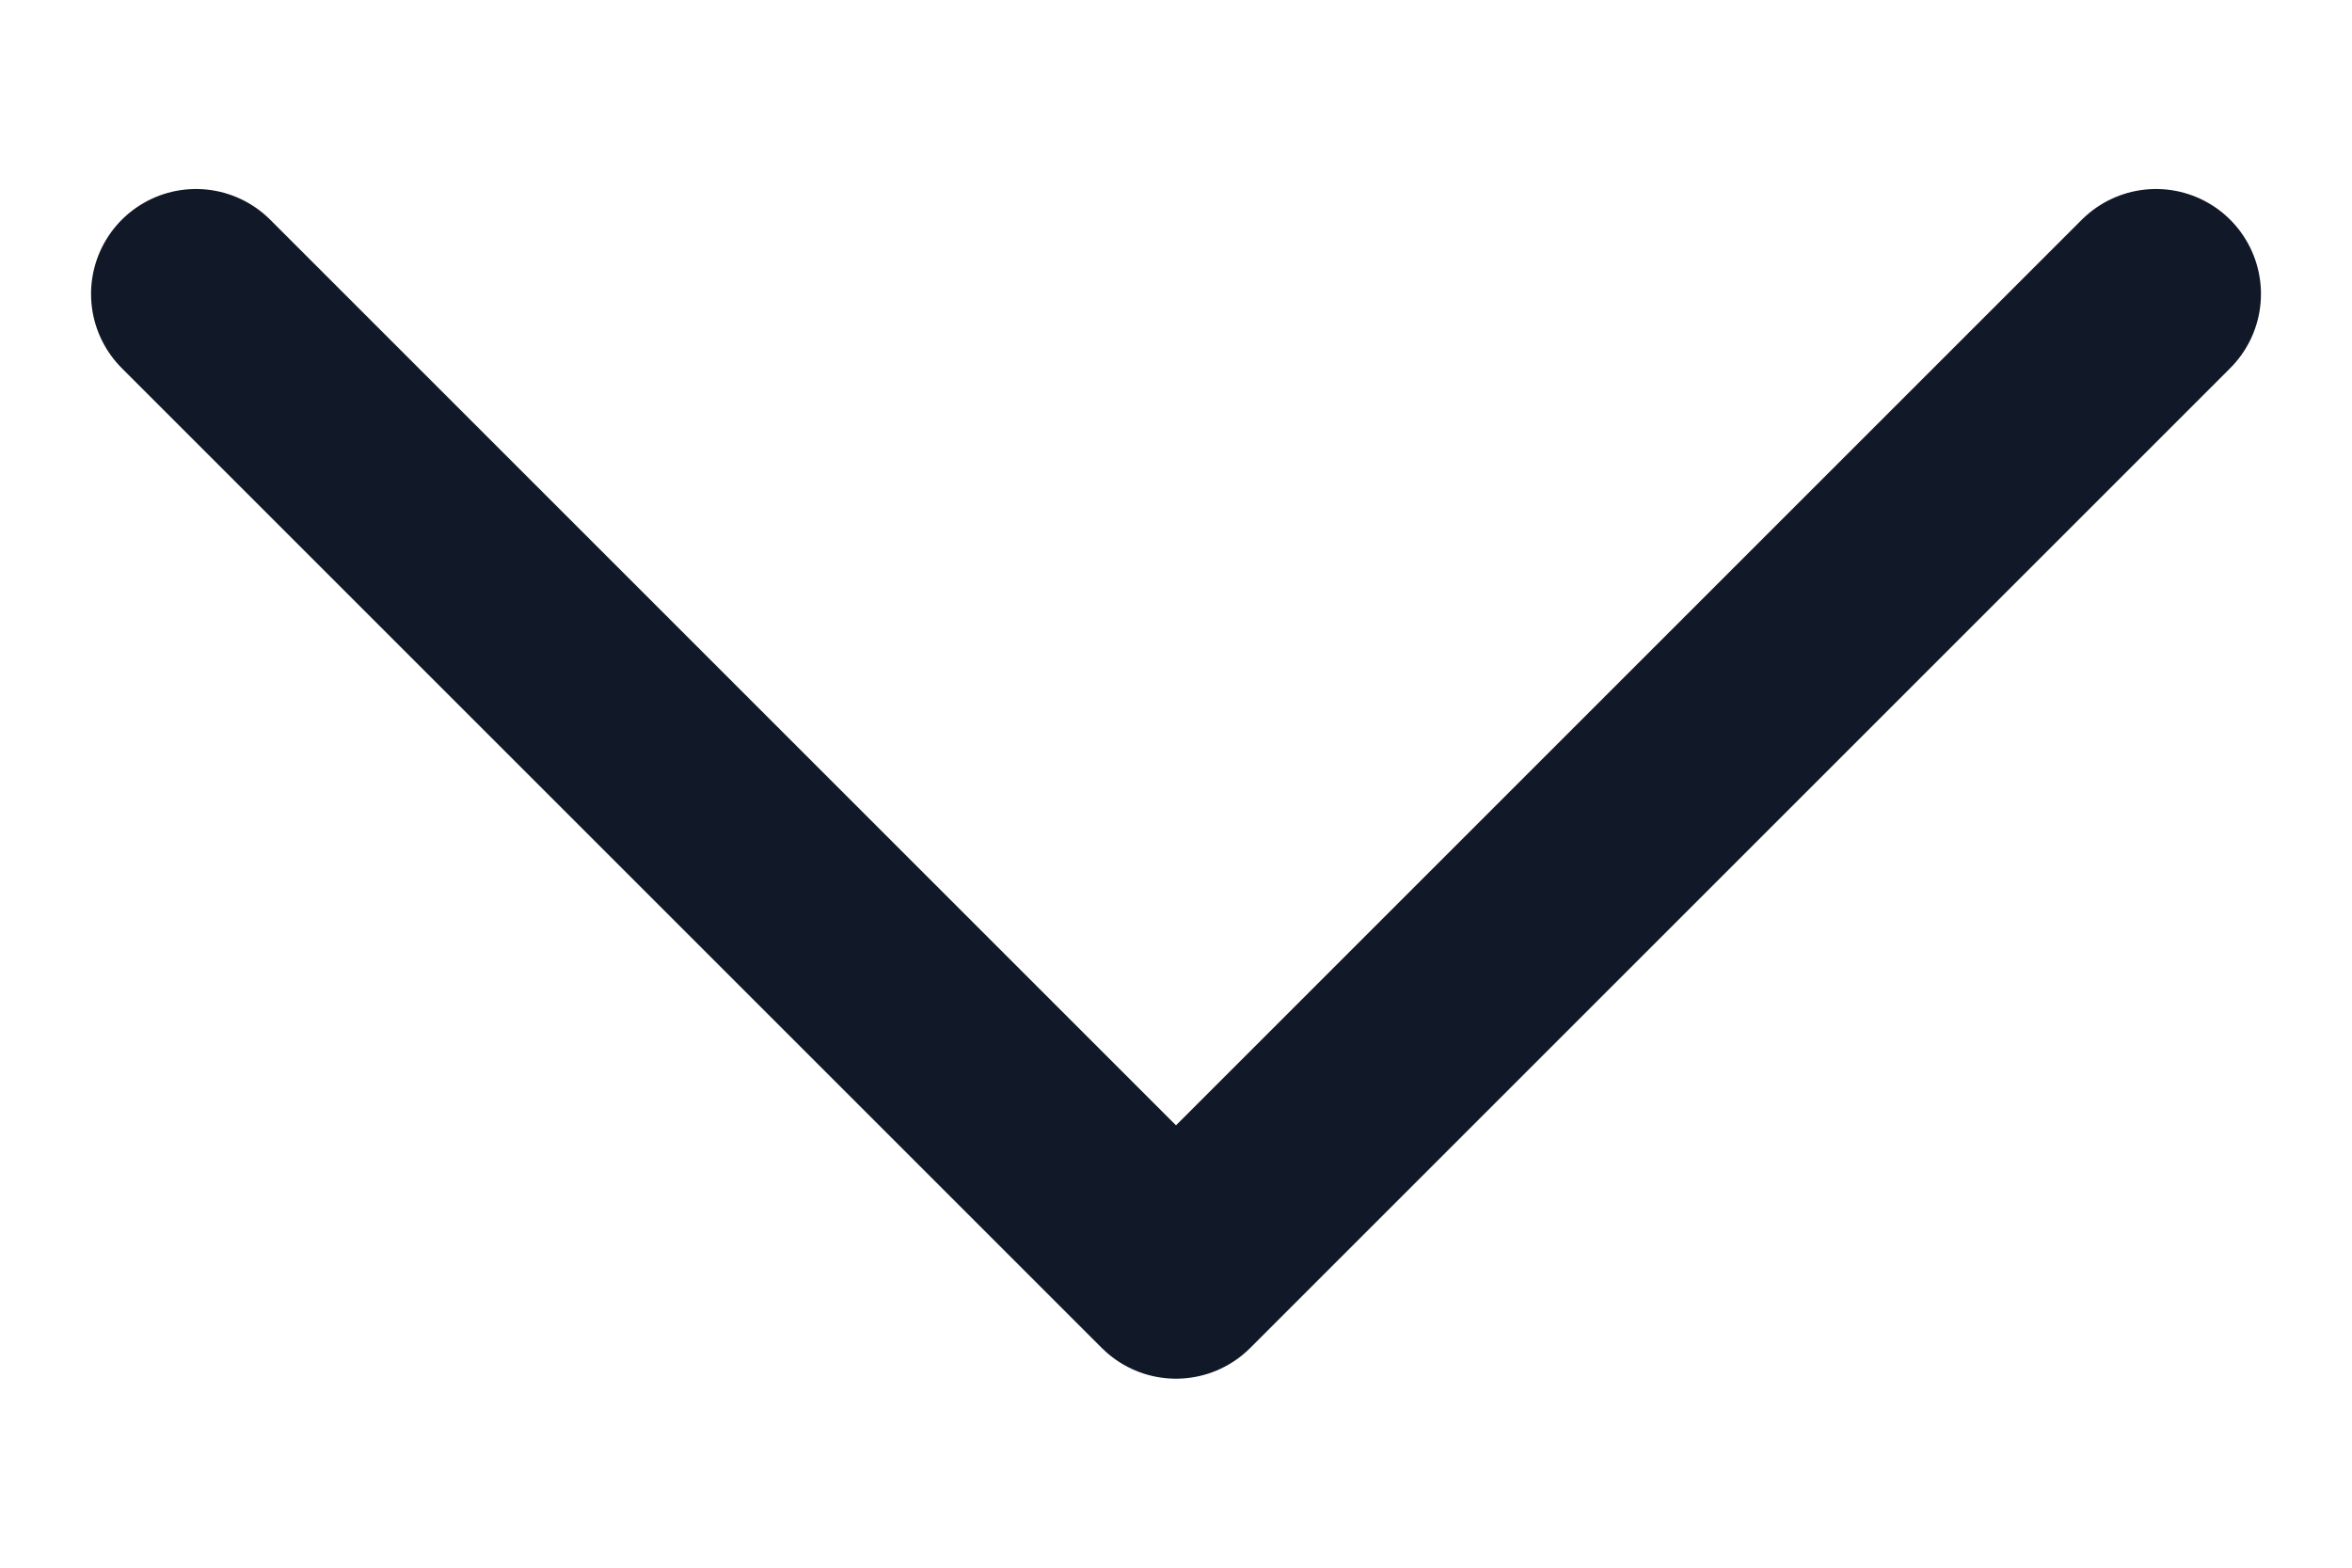 <svg width="12" height="8" viewBox="0 0 12 8" fill="none" xmlns="http://www.w3.org/2000/svg">
<path id="Icon" d="M11 1.5L6 6.5L1 1.5" stroke="#111827" stroke-width="1.071" stroke-linecap="round" stroke-linejoin="round"/>
</svg>
